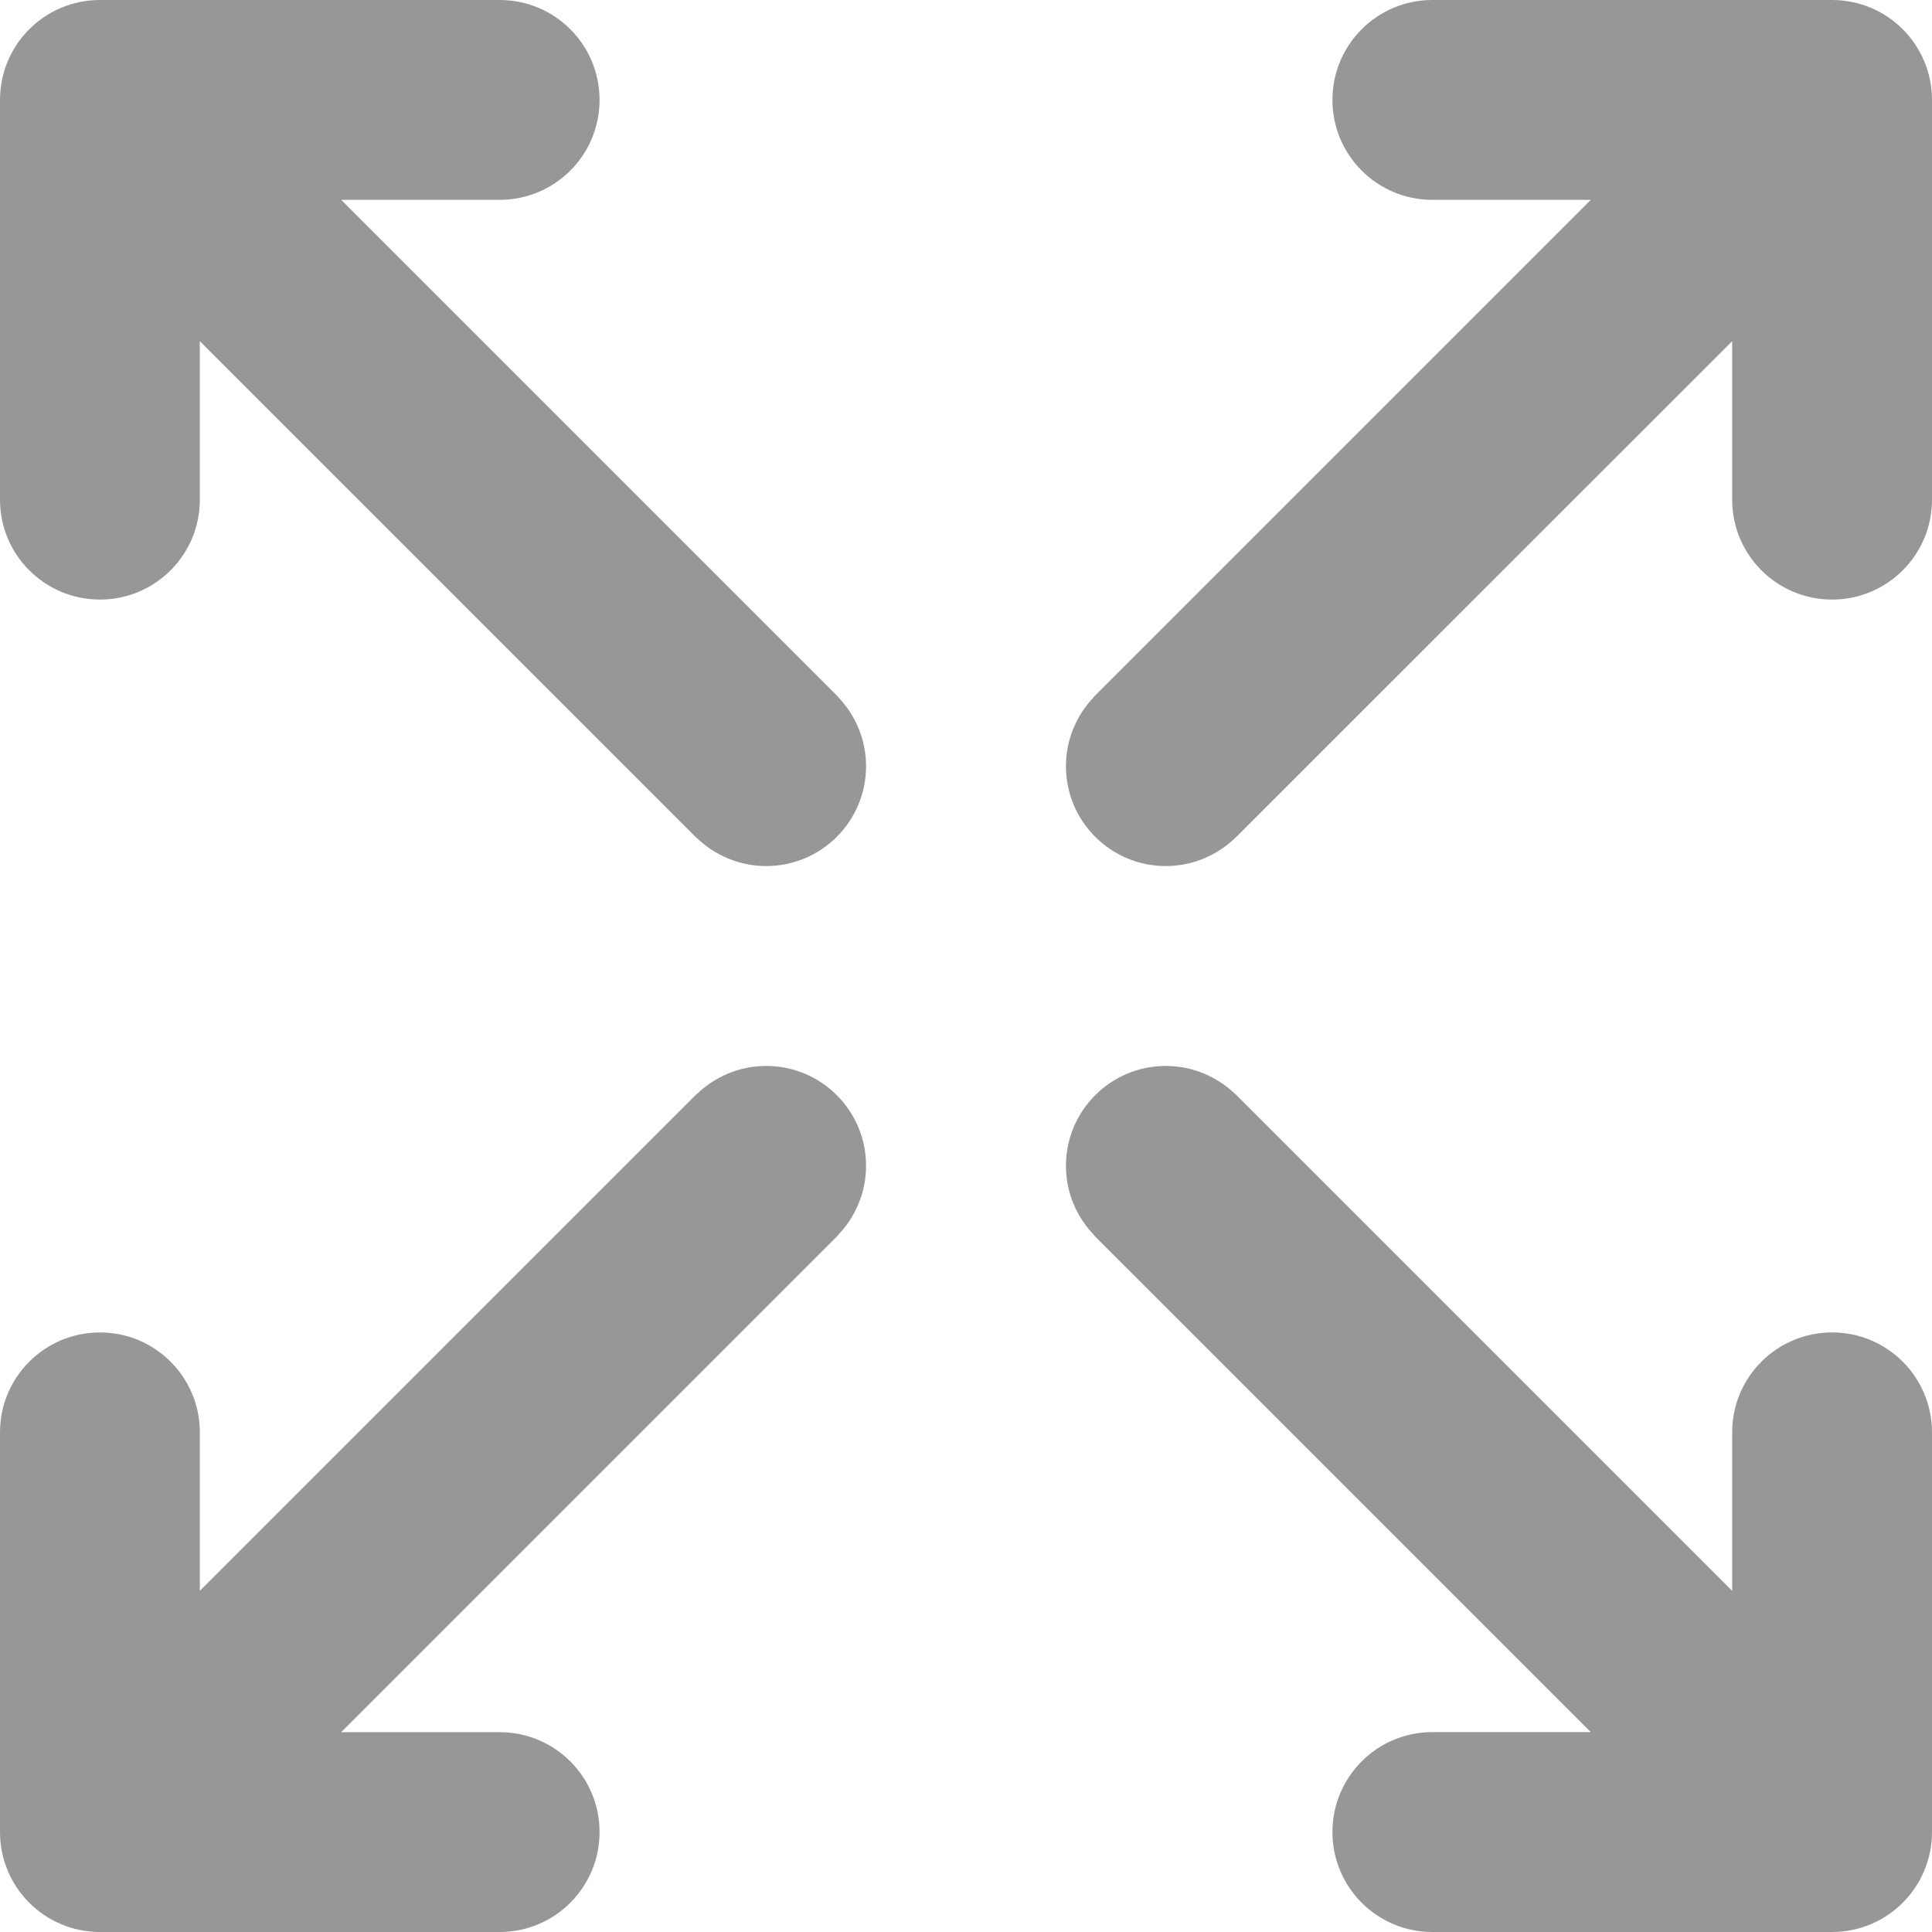 <svg width="30" height="30" viewBox="0 0 30 30" fill="none" xmlns="http://www.w3.org/2000/svg">
<path d="M13.013 10.818L5.298 3.103H7.759C8.616 3.103 9.31 2.409 9.31 1.552C9.31 0.694 8.616 0 7.759 0H1.552C0.694 0 0 0.694 0 1.552V7.759C0 8.616 0.694 9.31 1.552 9.31C2.409 9.31 3.103 8.616 3.103 7.759V5.298L10.818 13.013L10.819 13.011C11.099 13.28 11.478 13.448 11.897 13.448C12.754 13.448 13.448 12.754 13.448 11.897C13.448 11.478 13.28 11.099 13.01 10.819L13.013 10.818ZM11.897 16.552C11.478 16.552 11.099 16.72 10.819 16.99L10.818 16.987L3.103 24.702V22.241C3.103 21.384 2.409 20.69 1.552 20.69C0.694 20.69 0 21.384 0 22.241V28.448C0 29.306 0.694 30 1.552 30H7.759C8.616 30 9.31 29.306 9.31 28.448C9.31 27.591 8.616 26.897 7.759 26.897H5.298L13.013 19.182L13.011 19.18C13.28 18.901 13.448 18.522 13.448 18.103C13.448 17.246 12.754 16.552 11.897 16.552ZM28.448 20.69C27.591 20.69 26.897 21.384 26.897 22.241V24.702L19.182 16.987L19.181 16.989C18.901 16.72 18.522 16.552 18.103 16.552C17.246 16.552 16.552 17.246 16.552 18.103C16.552 18.522 16.72 18.901 16.99 19.18L16.987 19.182L24.702 26.896H22.241C21.384 26.896 20.69 27.591 20.69 28.448C20.69 29.305 21.384 30 22.241 30H28.448C29.306 30 30 29.305 30 28.448V22.241C30 21.384 29.306 20.69 28.448 20.69ZM28.448 0H22.241C21.384 0 20.69 0.694 20.69 1.552C20.69 2.409 21.384 3.103 22.241 3.103H24.702L16.987 10.818L16.989 10.819C16.72 11.099 16.552 11.478 16.552 11.897C16.552 12.754 17.246 13.448 18.103 13.448C18.522 13.448 18.901 13.28 19.181 13.01L19.182 13.011L26.897 5.298V7.759C26.897 8.616 27.591 9.31 28.448 9.31C29.306 9.31 30 8.616 30 7.759V1.552C30 0.694 29.306 0 28.448 0Z" fill="#979797"/>
</svg>
